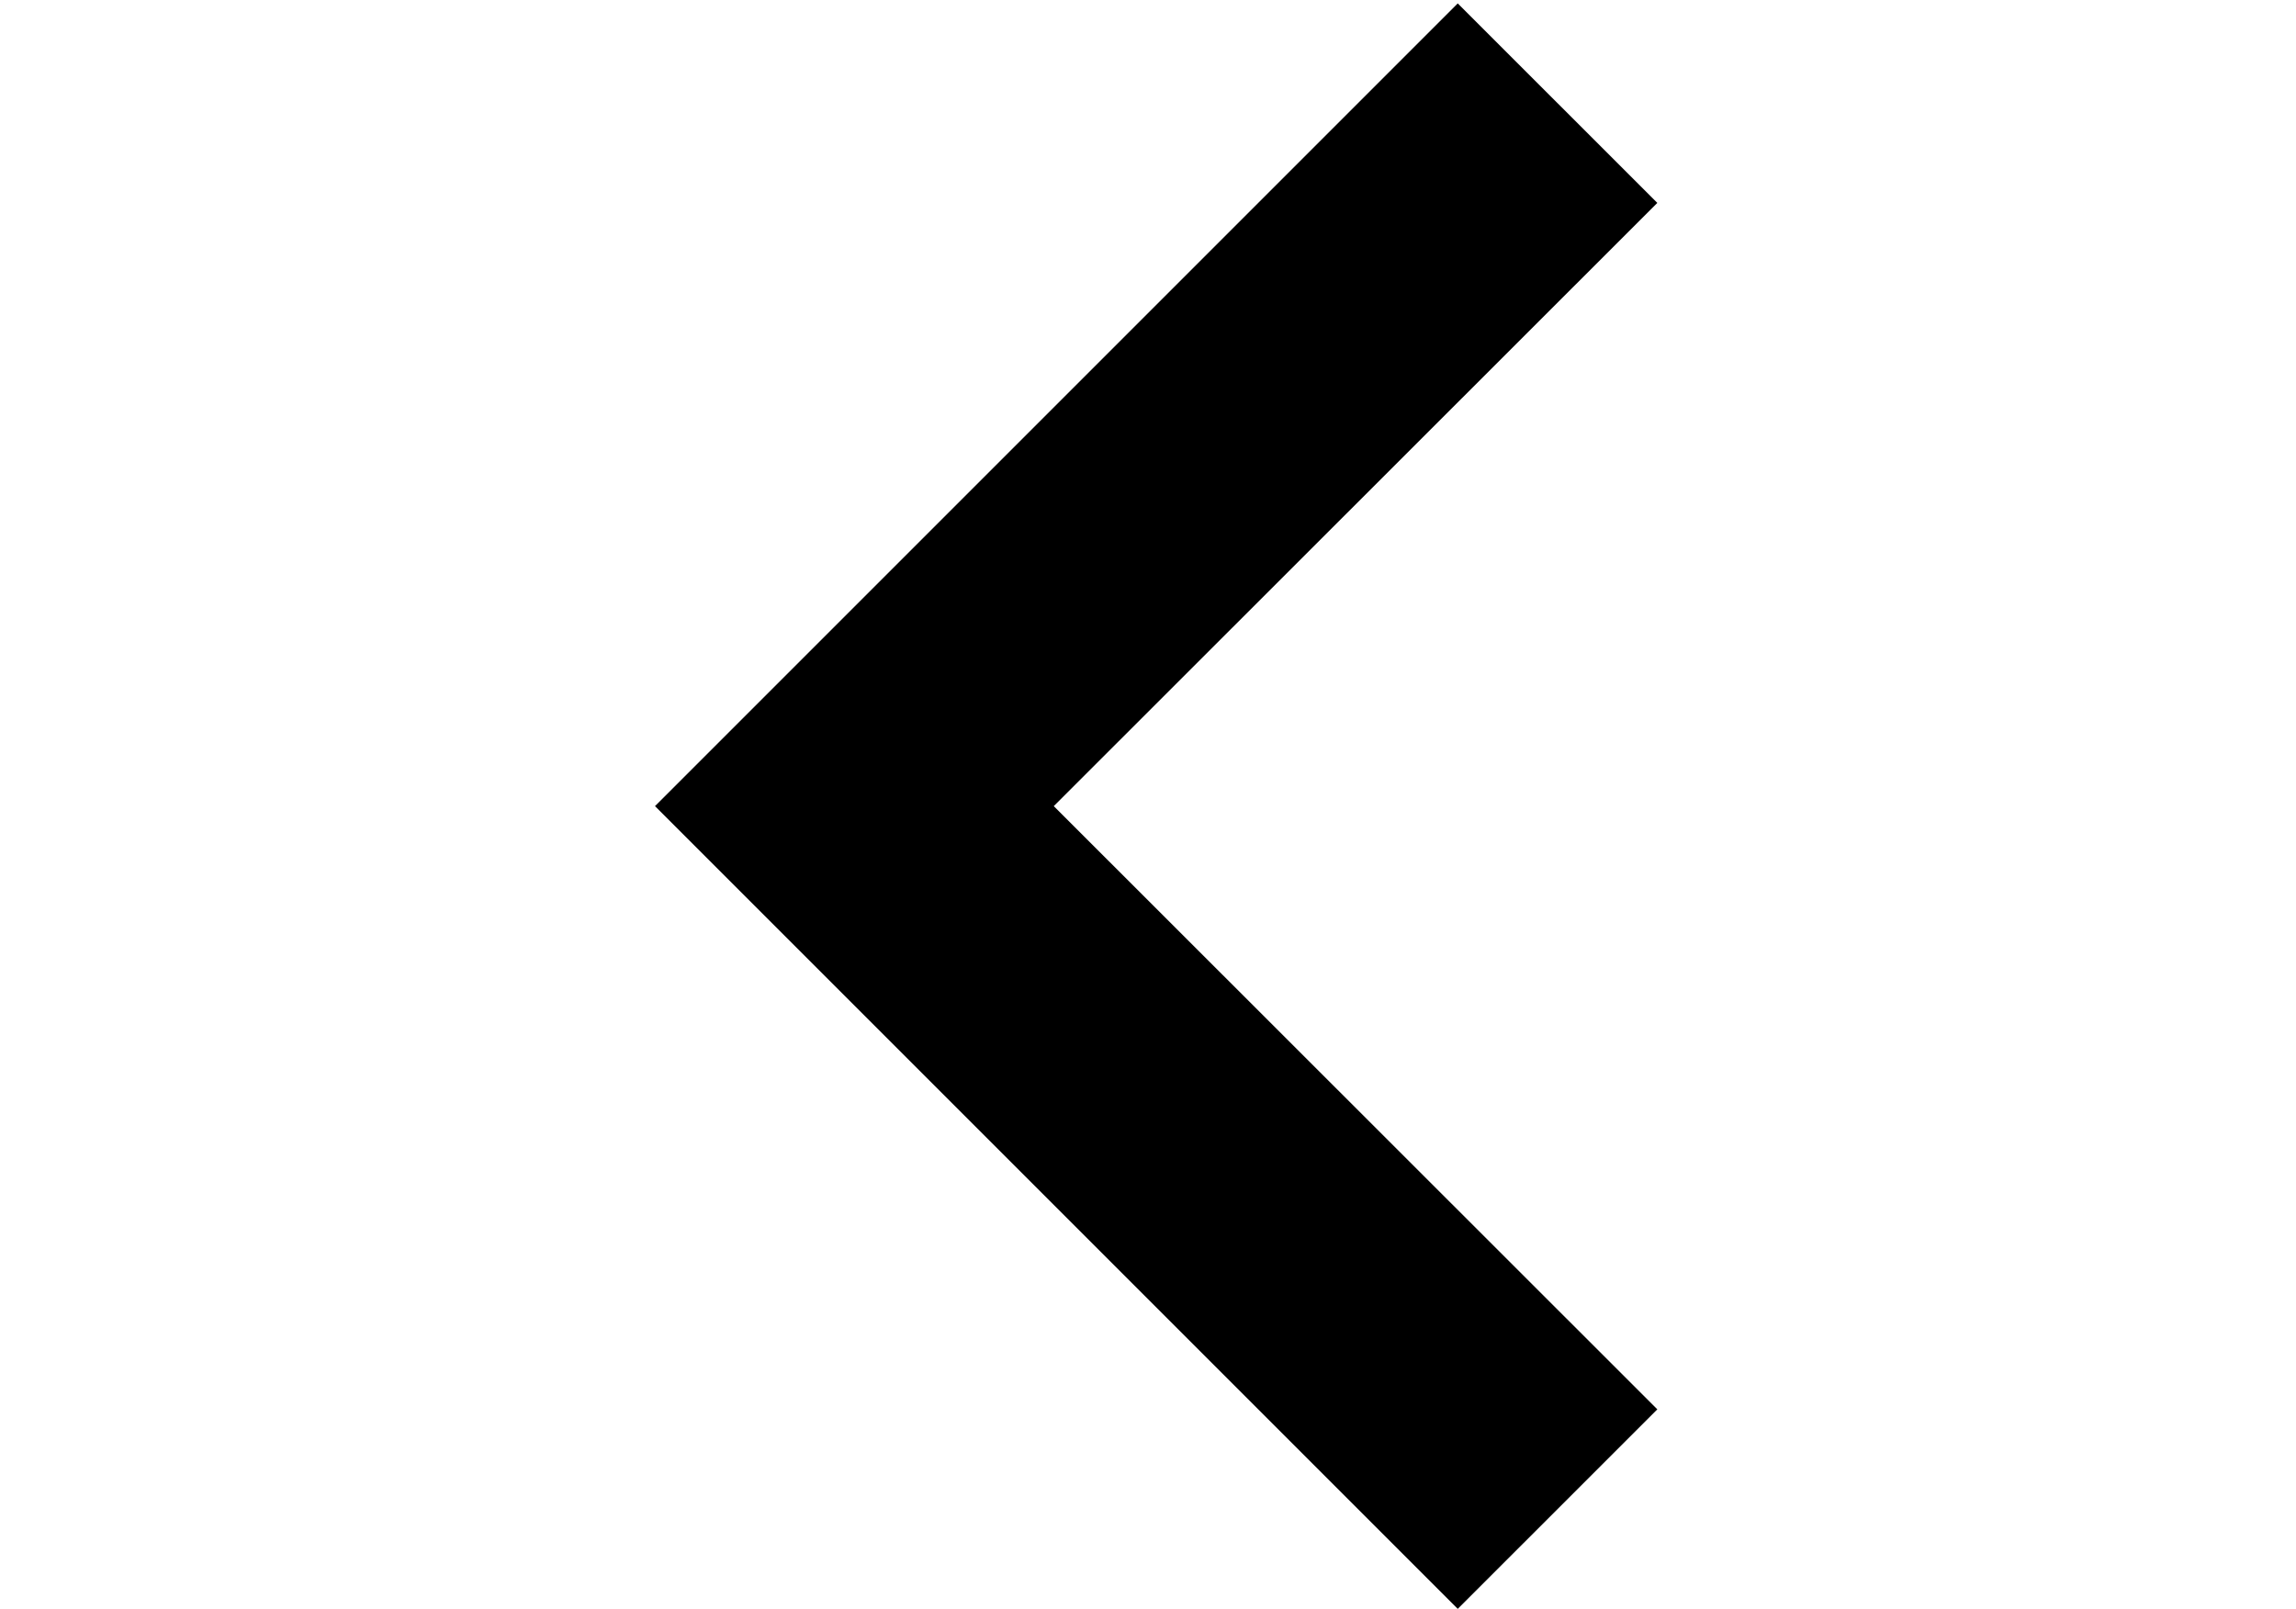 <?xml version="1.0" encoding="UTF-8" standalone="no"?>
<!-- Generator: Adobe Illustrator 15.1.0, SVG Export Plug-In . SVG Version: 6.00 Build 0)  -->

<svg
   xmlns:dc="http://purl.org/dc/elements/1.1/"
   xmlns:cc="http://creativecommons.org/ns#"
   xmlns:rdf="http://www.w3.org/1999/02/22-rdf-syntax-ns#"
   xmlns:svg="http://www.w3.org/2000/svg"
   xmlns="http://www.w3.org/2000/svg"
   xmlns:sodipodi="http://sodipodi.sourceforge.net/DTD/sodipodi-0.dtd"
   xmlns:inkscape="http://www.inkscape.org/namespaces/inkscape"
   version="1.1"
   id="Calque_1"
   x="0px"
   y="0px"
   width="85.635px"
   height="60px"
   viewBox="0 0 85.635 60"
   enable-background="new 0 0 85.635 60"
   xml:space="preserve"
   inkscape:version="0.48.4 r9939"
   sodipodi:docname="arrow-right-white.svg"><defs
   id="defs27" /><sodipodi:namedview
   pagecolor="#ffffff"
   bordercolor="#666666"
   borderopacity="1"
   objecttolerance="10"
   gridtolerance="10"
   guidetolerance="10"
   inkscape:pageopacity="0"
   inkscape:pageshadow="2"
   inkscape:window-width="640"
   inkscape:window-height="480"
   id="namedview25"
   showgrid="false"
   inkscape:zoom="3.9333333"
   inkscape:cx="42.817501"
   inkscape:cy="30"
   inkscape:window-x="0"
   inkscape:window-y="0"
   inkscape:window-maximized="0"
   inkscape:current-layer="Calque_1" />
<g
   id="g3">
  <g
   id="g5">
    <rect
   x="7731"
   y="25"
   fill="#C8A461"
   width="55"
   height="5"
   id="rect7" />
  </g>
  <g
   id="g9">
    <rect
   x="7731"
   y="39"
   fill="#C8A461"
   width="55"
   height="5"
   id="rect11" />
  </g>
  <g
   id="g13">
    <rect
   x="7731"
   y="53"
   fill="#C8A461"
   width="55"
   height="5"
   id="rect15" />
  </g>
  <g
   id="g17">
    <rect
   x="7731"
   y="67"
   fill="#C8A461"
   width="27"
   height="5"
   id="rect19" />
  </g>
</g>
<g
   id="g21"
   transform="matrix(-1,0,0,1,86.244,0)">
  <polygon
   points="24.43,52.566 46.941,30.067 24.43,7.568 31.874,0.127 61.814,30.067 31.874,60.008 "
   id="polygon23" fill="#000" />
</g>
</svg>